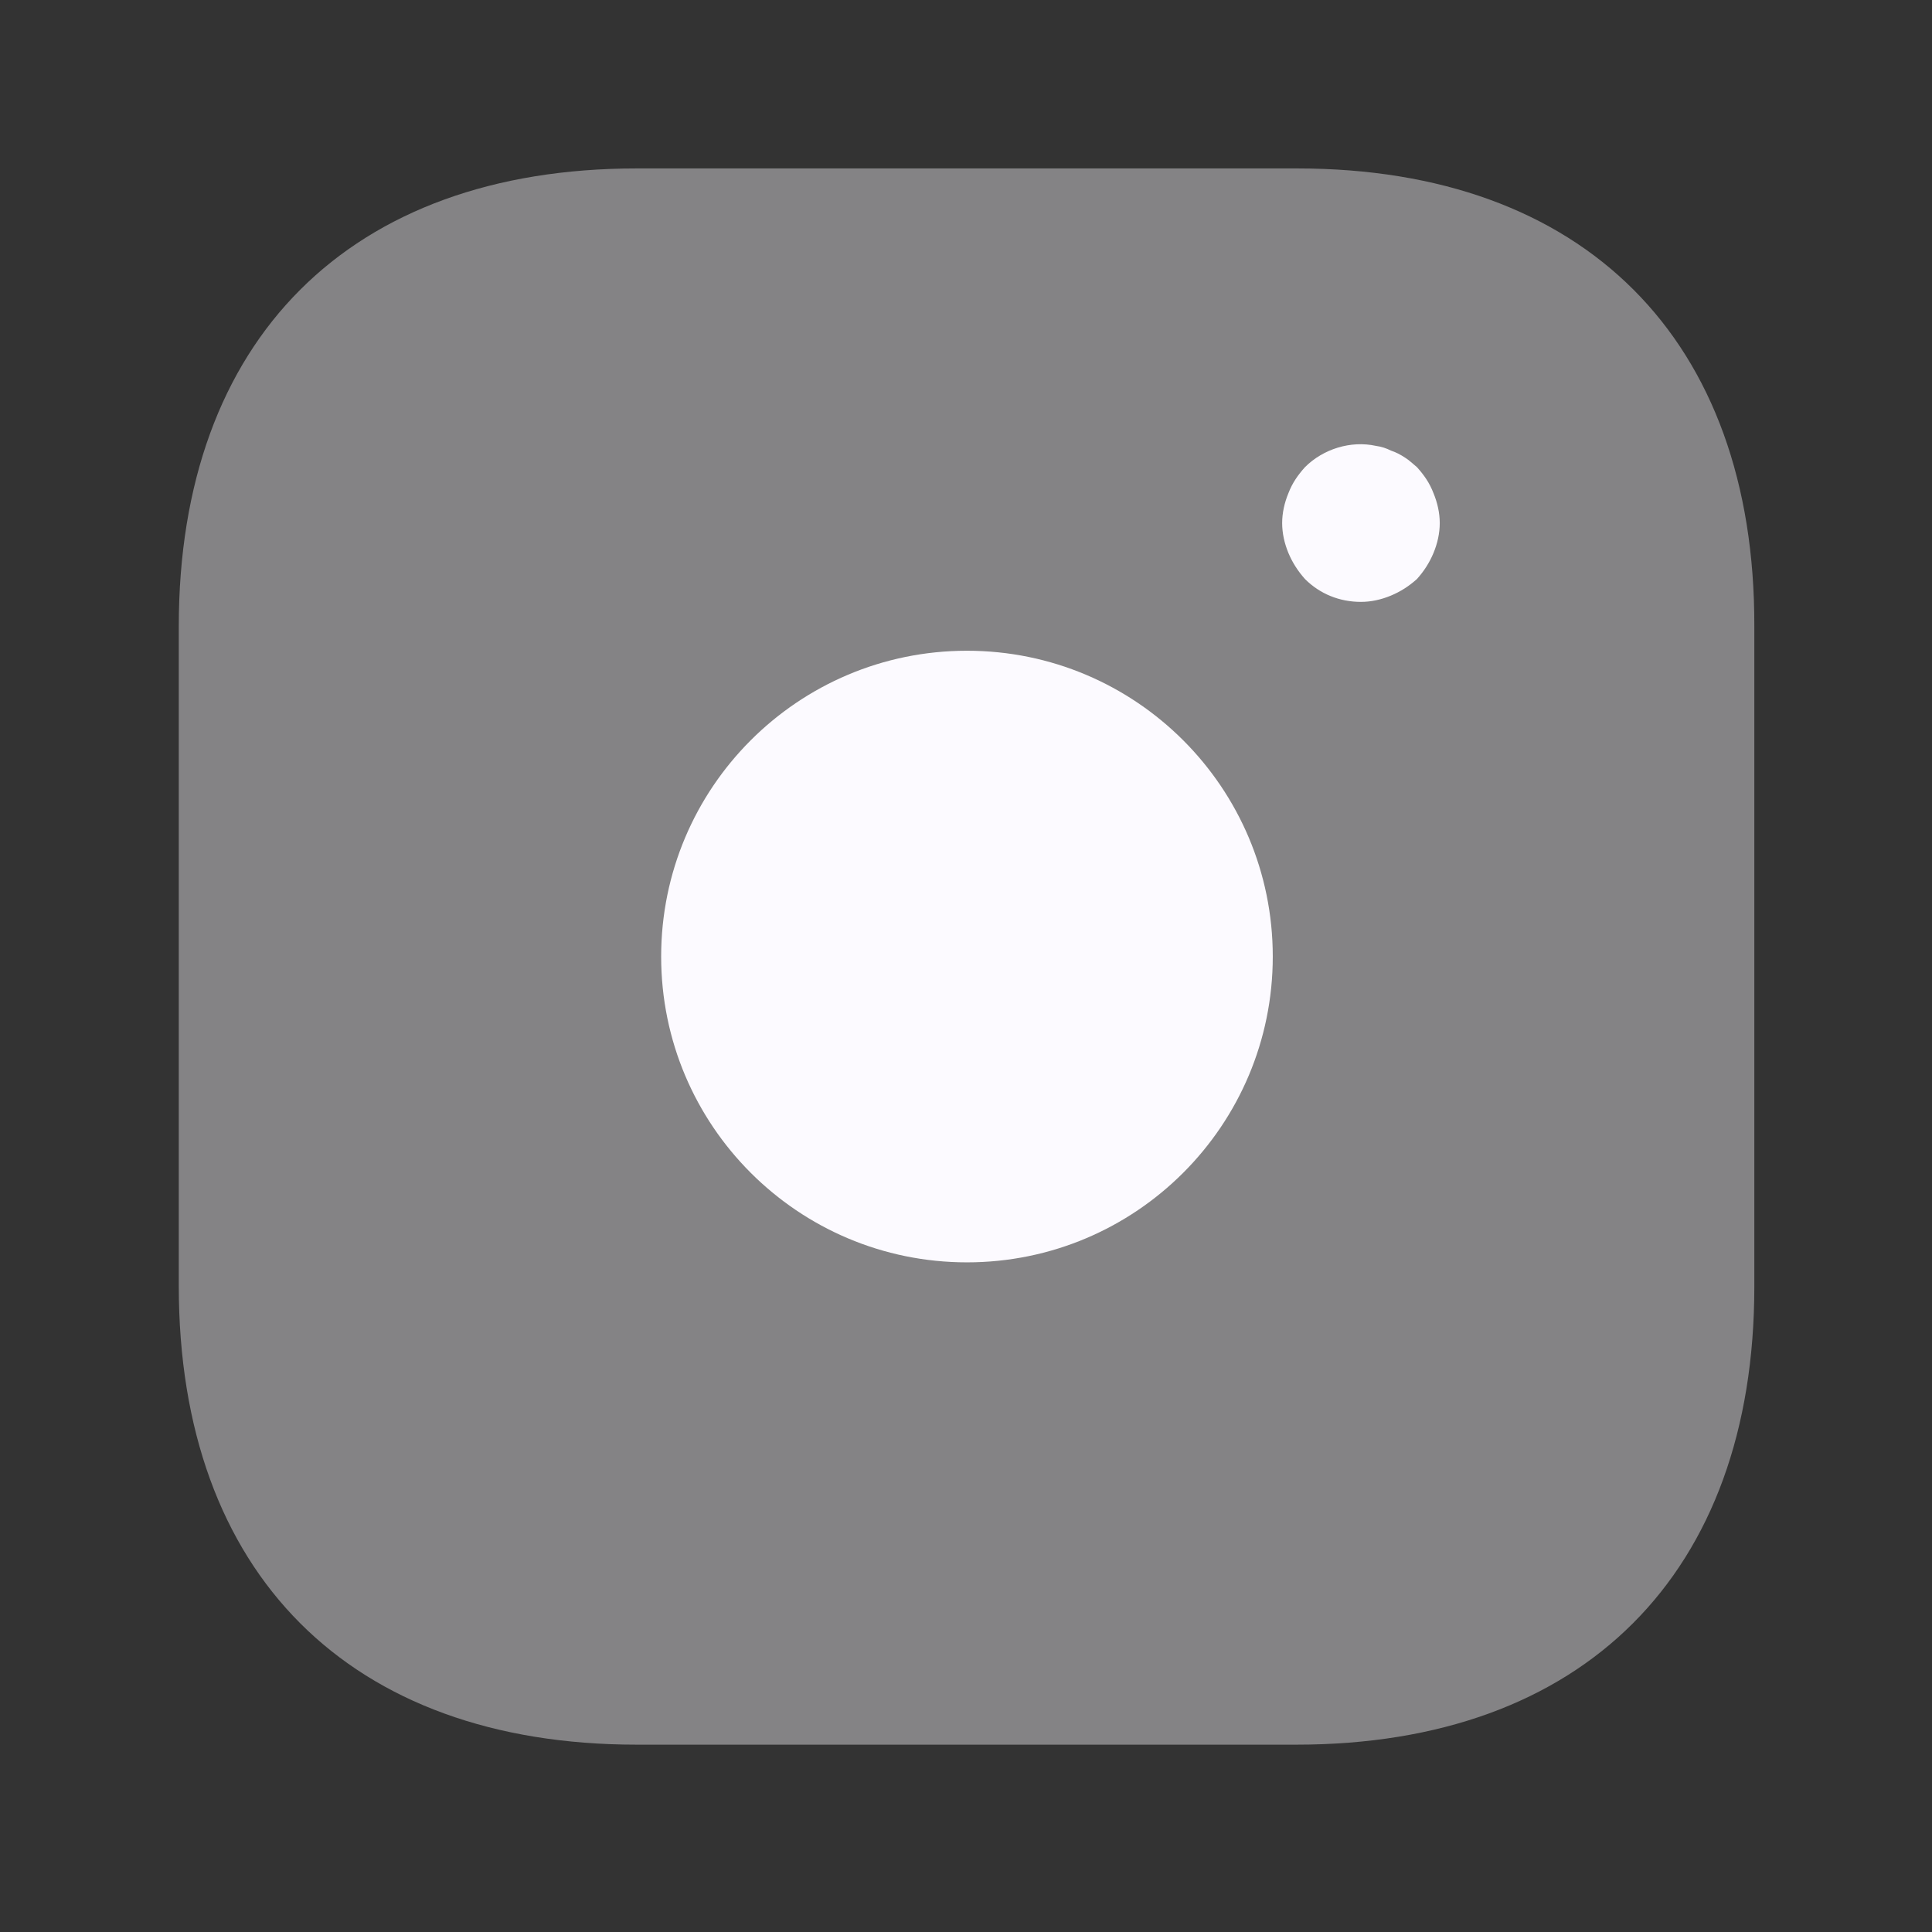 <svg width="28" height="28" viewBox="0 0 28 28" fill="none" xmlns="http://www.w3.org/2000/svg">
<rect x="0" y="0" width="28" height="28" fill="#333333" stroke="none"/>
<path opacity="0.4" d="M18.8 2.441H9.228C5.07 2.441 2.591 4.919 2.591 9.077V18.638C2.591 22.807 5.07 25.285 9.228 25.285H18.788C22.946 25.285 25.425 22.807 25.425 18.649V9.077C25.436 4.919 22.957 2.441 18.8 2.441Z" fill="#FCFAFF"/>
<path d="M14.014 18.295C16.462 18.295 18.446 16.311 18.446 13.863C18.446 11.415 16.462 9.431 14.014 9.431C11.566 9.431 9.582 11.415 9.582 13.863C9.582 16.311 11.566 18.295 14.014 18.295Z" fill="#FCFAFF"/>
<path d="M19.724 8.723C19.416 8.723 19.13 8.609 18.913 8.392C18.811 8.278 18.73 8.152 18.673 8.015C18.616 7.878 18.582 7.729 18.582 7.581C18.582 7.433 18.616 7.284 18.673 7.147C18.73 6.998 18.811 6.884 18.913 6.77C19.176 6.507 19.576 6.382 19.941 6.462C20.021 6.473 20.09 6.496 20.158 6.53C20.227 6.553 20.295 6.587 20.364 6.633C20.421 6.667 20.478 6.724 20.535 6.77C20.638 6.884 20.718 6.998 20.775 7.147C20.832 7.284 20.866 7.433 20.866 7.581C20.866 7.729 20.832 7.878 20.775 8.015C20.718 8.152 20.638 8.278 20.535 8.392C20.421 8.495 20.295 8.575 20.158 8.632C20.021 8.689 19.873 8.723 19.724 8.723Z" fill="#FCFAFF"/>
</svg>
